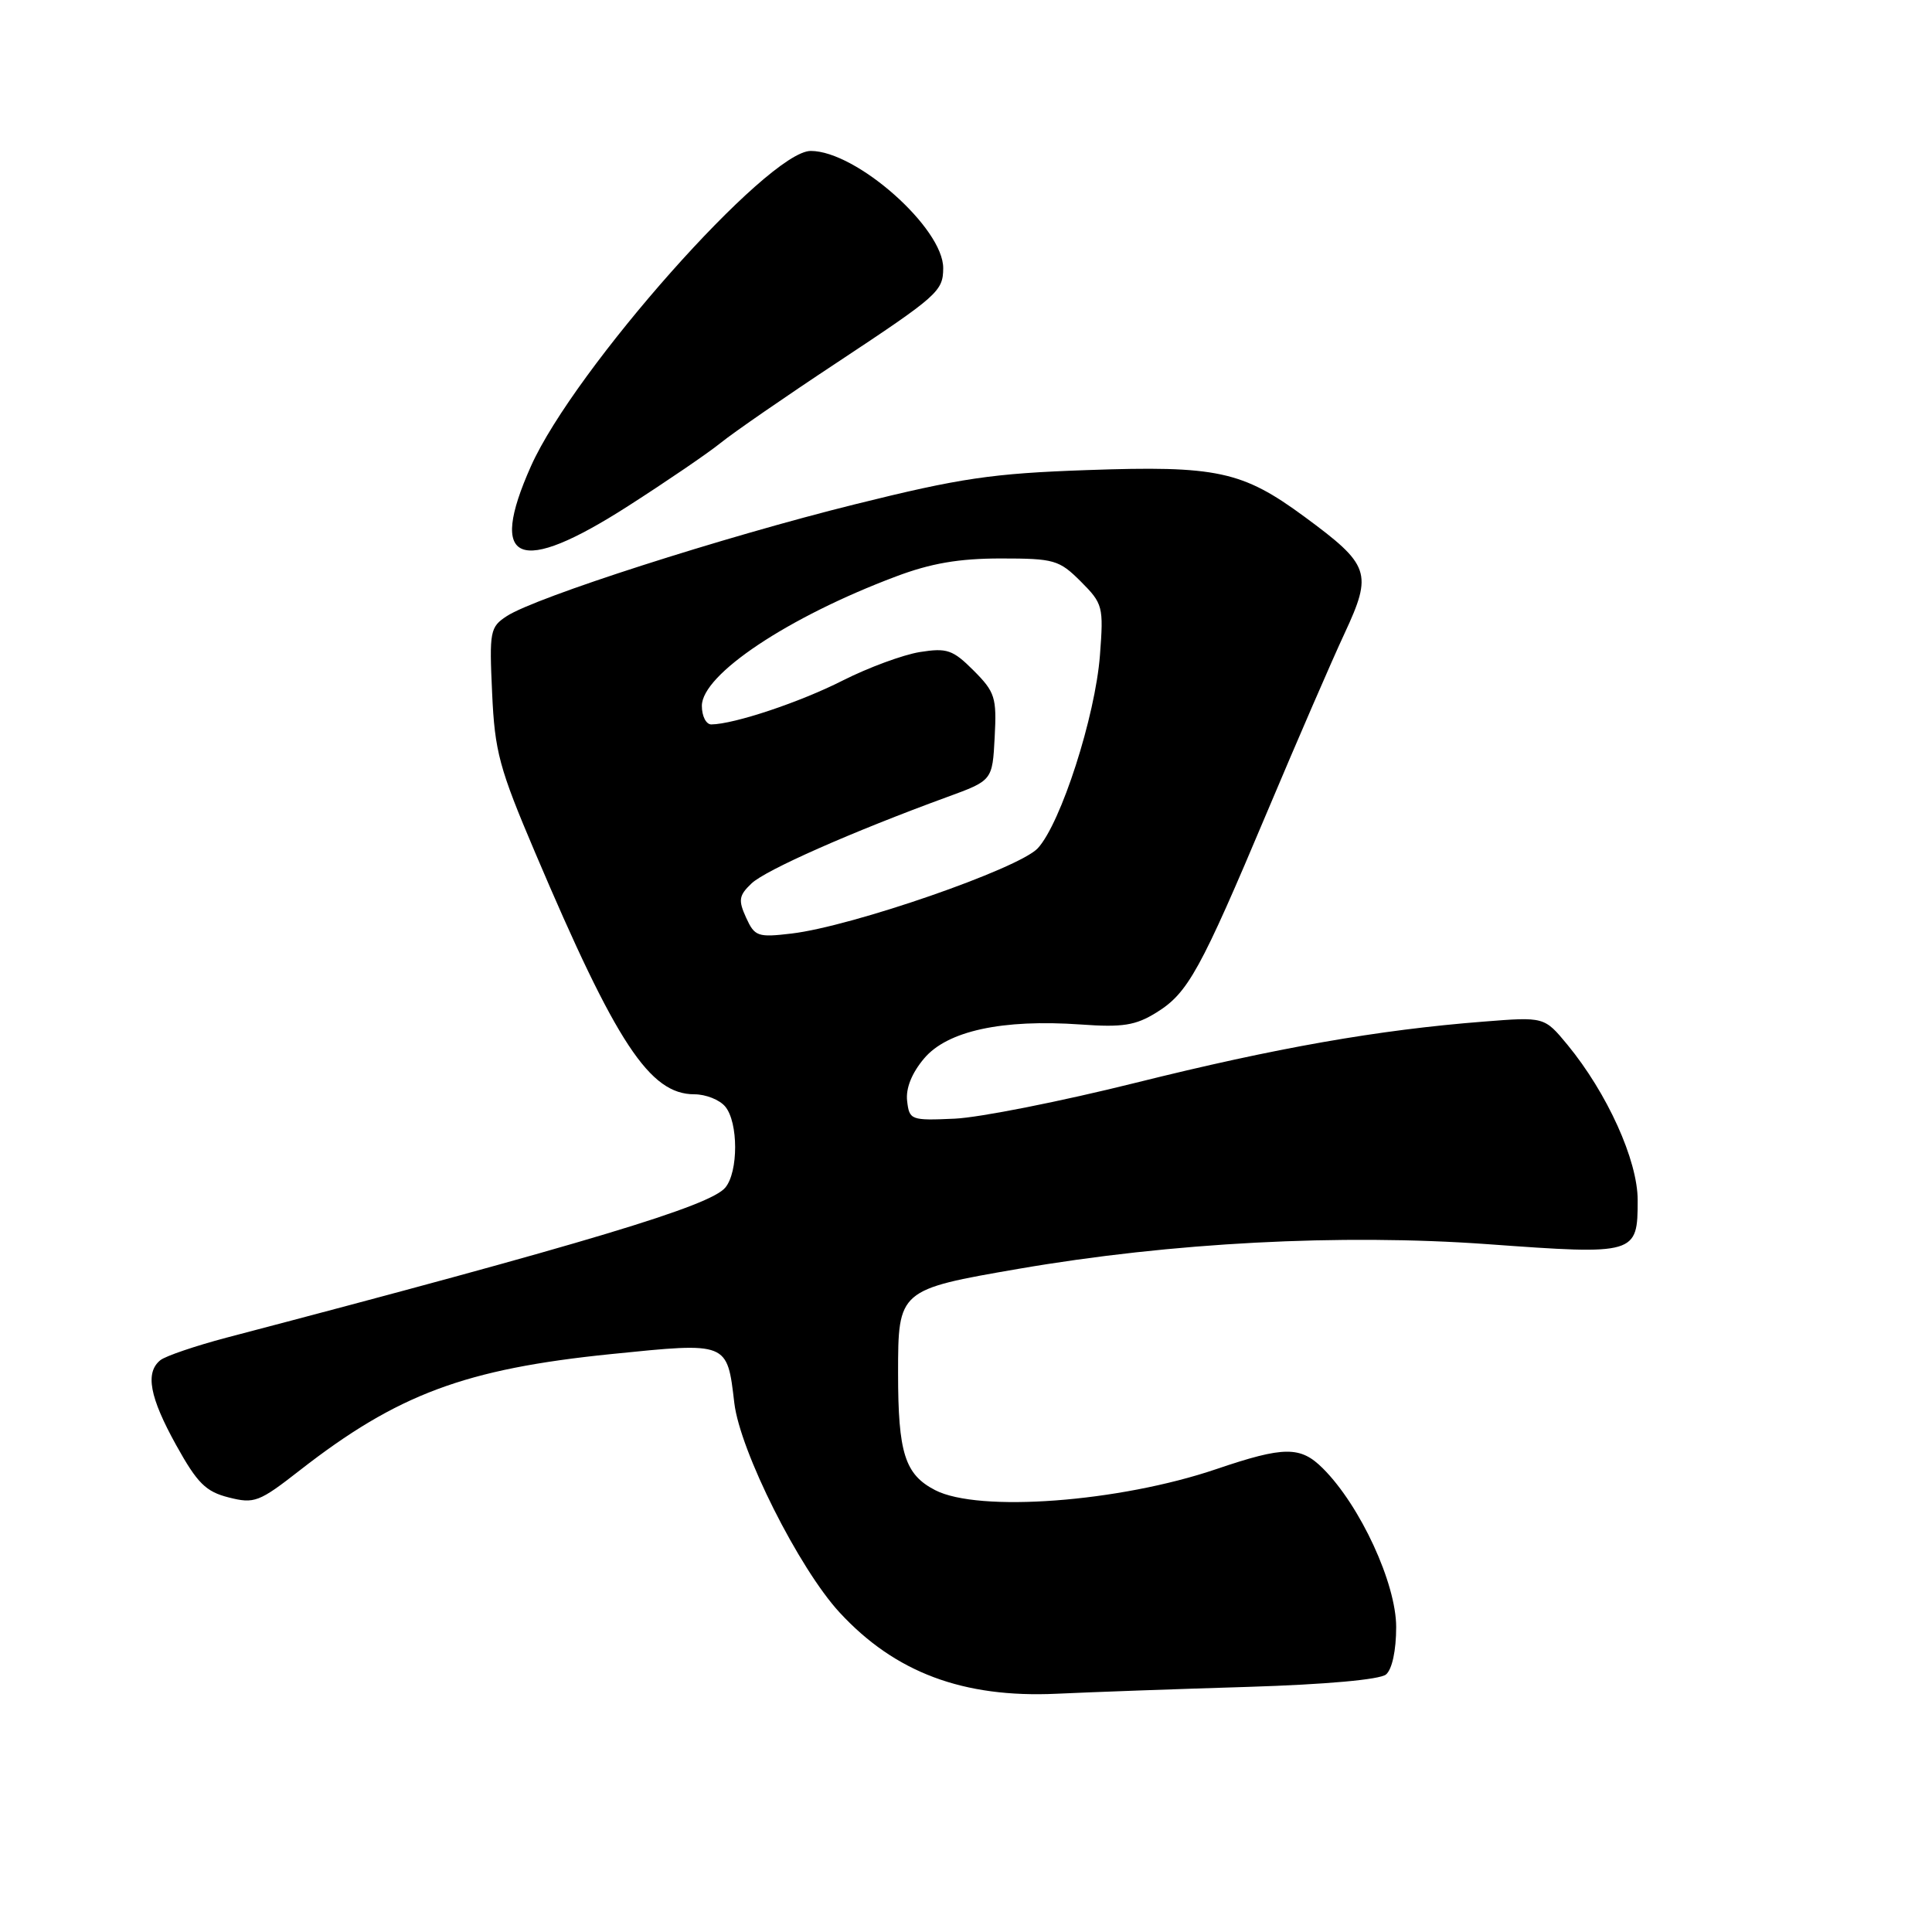 <?xml version="1.0" encoding="UTF-8" standalone="no"?>
<!DOCTYPE svg PUBLIC "-//W3C//DTD SVG 1.1//EN" "http://www.w3.org/Graphics/SVG/1.1/DTD/svg11.dtd" >
<svg xmlns="http://www.w3.org/2000/svg" xmlns:xlink="http://www.w3.org/1999/xlink" version="1.1" viewBox="0 0 256 256">
 <g >
 <path fill="currentColor"
d=" M 165.40 223.52 C 175.67 223.20 182.82 222.56 183.65 221.88 C 184.46 221.20 185.00 218.71 185.00 215.59 C 185.00 209.82 180.25 199.52 175.30 194.58 C 172.32 191.60 170.17 191.61 161.18 194.66 C 148.29 199.04 129.67 200.43 123.91 197.45 C 119.90 195.38 119.00 192.53 119.00 181.96 C 119.00 170.93 119.07 170.87 135.00 168.12 C 155.20 164.64 177.69 163.46 197.12 164.86 C 216.80 166.29 217.00 166.23 217.00 159.02 C 217.00 153.75 212.97 144.85 207.69 138.43 C 204.63 134.73 204.63 134.73 196.57 135.37 C 182.60 136.46 169.09 138.84 150.50 143.47 C 140.60 145.94 129.80 148.08 126.50 148.23 C 120.70 148.49 120.49 148.41 120.20 145.89 C 120.00 144.22 120.81 142.19 122.45 140.25 C 125.52 136.60 132.80 135.02 143.20 135.75 C 148.76 136.15 150.47 135.88 153.24 134.16 C 157.41 131.58 159.04 128.63 167.94 107.50 C 171.88 98.15 176.48 87.53 178.17 83.91 C 181.90 75.89 181.54 74.87 172.85 68.47 C 164.60 62.40 161.25 61.68 144.00 62.29 C 131.47 62.73 127.30 63.34 113.30 66.82 C 95.88 71.14 70.97 79.14 67.15 81.64 C 64.93 83.09 64.83 83.63 65.21 91.84 C 65.56 99.61 66.15 101.79 70.92 113.00 C 81.66 138.28 86.09 145.00 92.01 145.00 C 93.52 145.00 95.36 145.73 96.10 146.63 C 97.84 148.72 97.85 155.27 96.11 157.36 C 94.09 159.80 77.88 164.68 30.00 177.25 C 25.88 178.34 21.94 179.68 21.25 180.23 C 19.21 181.88 19.82 185.13 23.35 191.50 C 26.15 196.54 27.26 197.65 30.31 198.42 C 33.70 199.28 34.33 199.04 39.72 194.83 C 52.66 184.74 61.62 181.39 81.00 179.42 C 96.51 177.85 96.34 177.78 97.30 185.90 C 98.06 192.28 105.86 207.81 111.24 213.65 C 118.59 221.62 127.62 225.00 140.00 224.43 C 144.68 224.21 156.10 223.80 165.40 223.52 Z  M 83.22 67.06 C 88.32 63.79 93.85 60.02 95.50 58.68 C 97.15 57.34 104.12 52.52 111.00 47.98 C 124.28 39.19 124.96 38.59 124.98 35.55 C 125.03 30.24 113.47 20.00 107.43 20.00 C 101.75 20.00 76.09 48.92 70.35 61.78 C 64.60 74.67 68.71 76.36 83.22 67.06 Z  M 98.86 121.59 C 97.81 119.28 97.90 118.66 99.57 117.07 C 101.42 115.29 112.89 110.22 125.50 105.61 C 131.50 103.42 131.50 103.42 131.80 97.68 C 132.08 92.42 131.85 91.70 129.01 88.85 C 126.25 86.09 125.48 85.83 121.88 86.40 C 119.66 86.76 115.07 88.45 111.67 90.17 C 106.00 93.05 97.27 95.96 94.25 95.99 C 93.56 95.99 93.00 94.89 93.00 93.53 C 93.00 89.38 104.42 81.76 118.71 76.39 C 123.34 74.64 127.08 74.00 132.60 74.00 C 139.69 74.00 140.34 74.19 143.21 77.05 C 146.14 79.99 146.24 80.37 145.75 86.80 C 145.14 94.91 140.57 109.09 137.51 112.40 C 135.00 115.10 112.93 122.75 104.88 123.70 C 100.40 124.23 100.00 124.09 98.86 121.59 Z "/>
</g>
</svg>